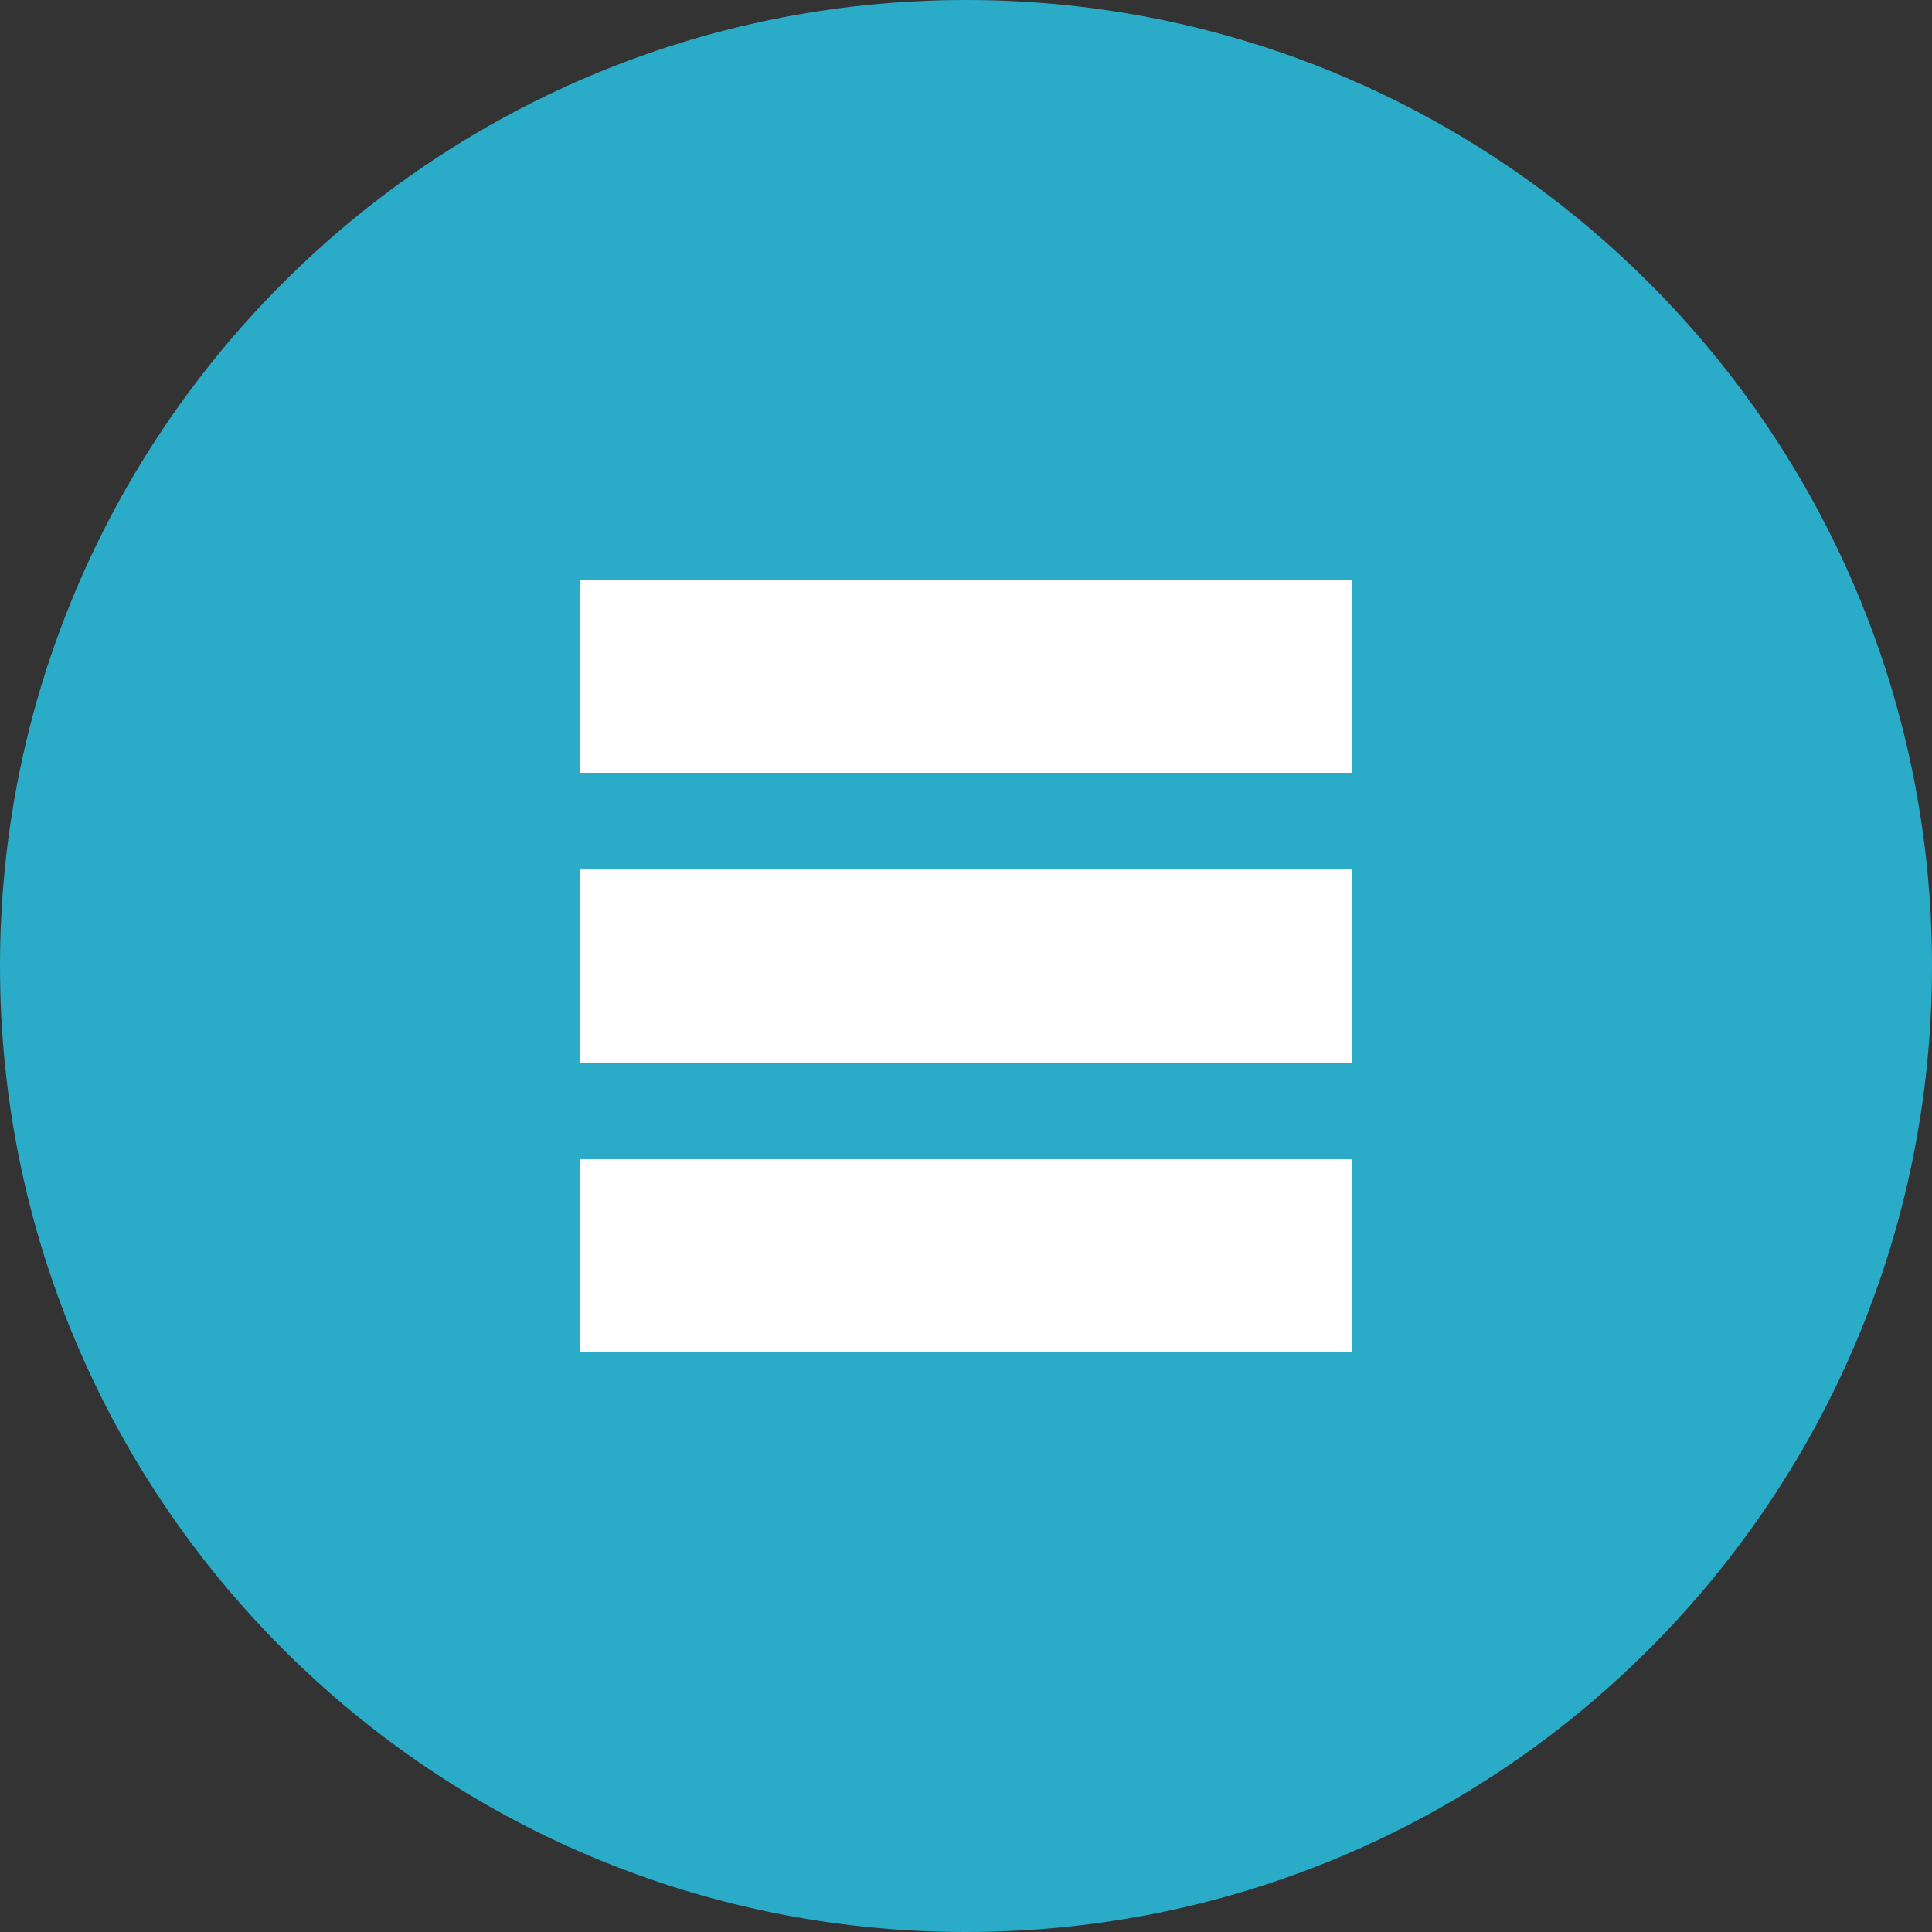 <svg xmlns="http://www.w3.org/2000/svg" width="40" height="40" viewBox="0 0 40 40"><rect x="0" y="0" width="40" height="40" fill="#333333" stroke="none"/><g><g><path fill="#2aacc8" d="M20 0c11.046 0 20 8.954 20 20s-8.954 20-20 20S0 31.046 0 20 8.954 0 20 0z"/></g><g><path fill="#fff" d="M12 12h16v4H12zm0 6h16v4H12zm0 6h16v4H12z"/></g></g></svg>